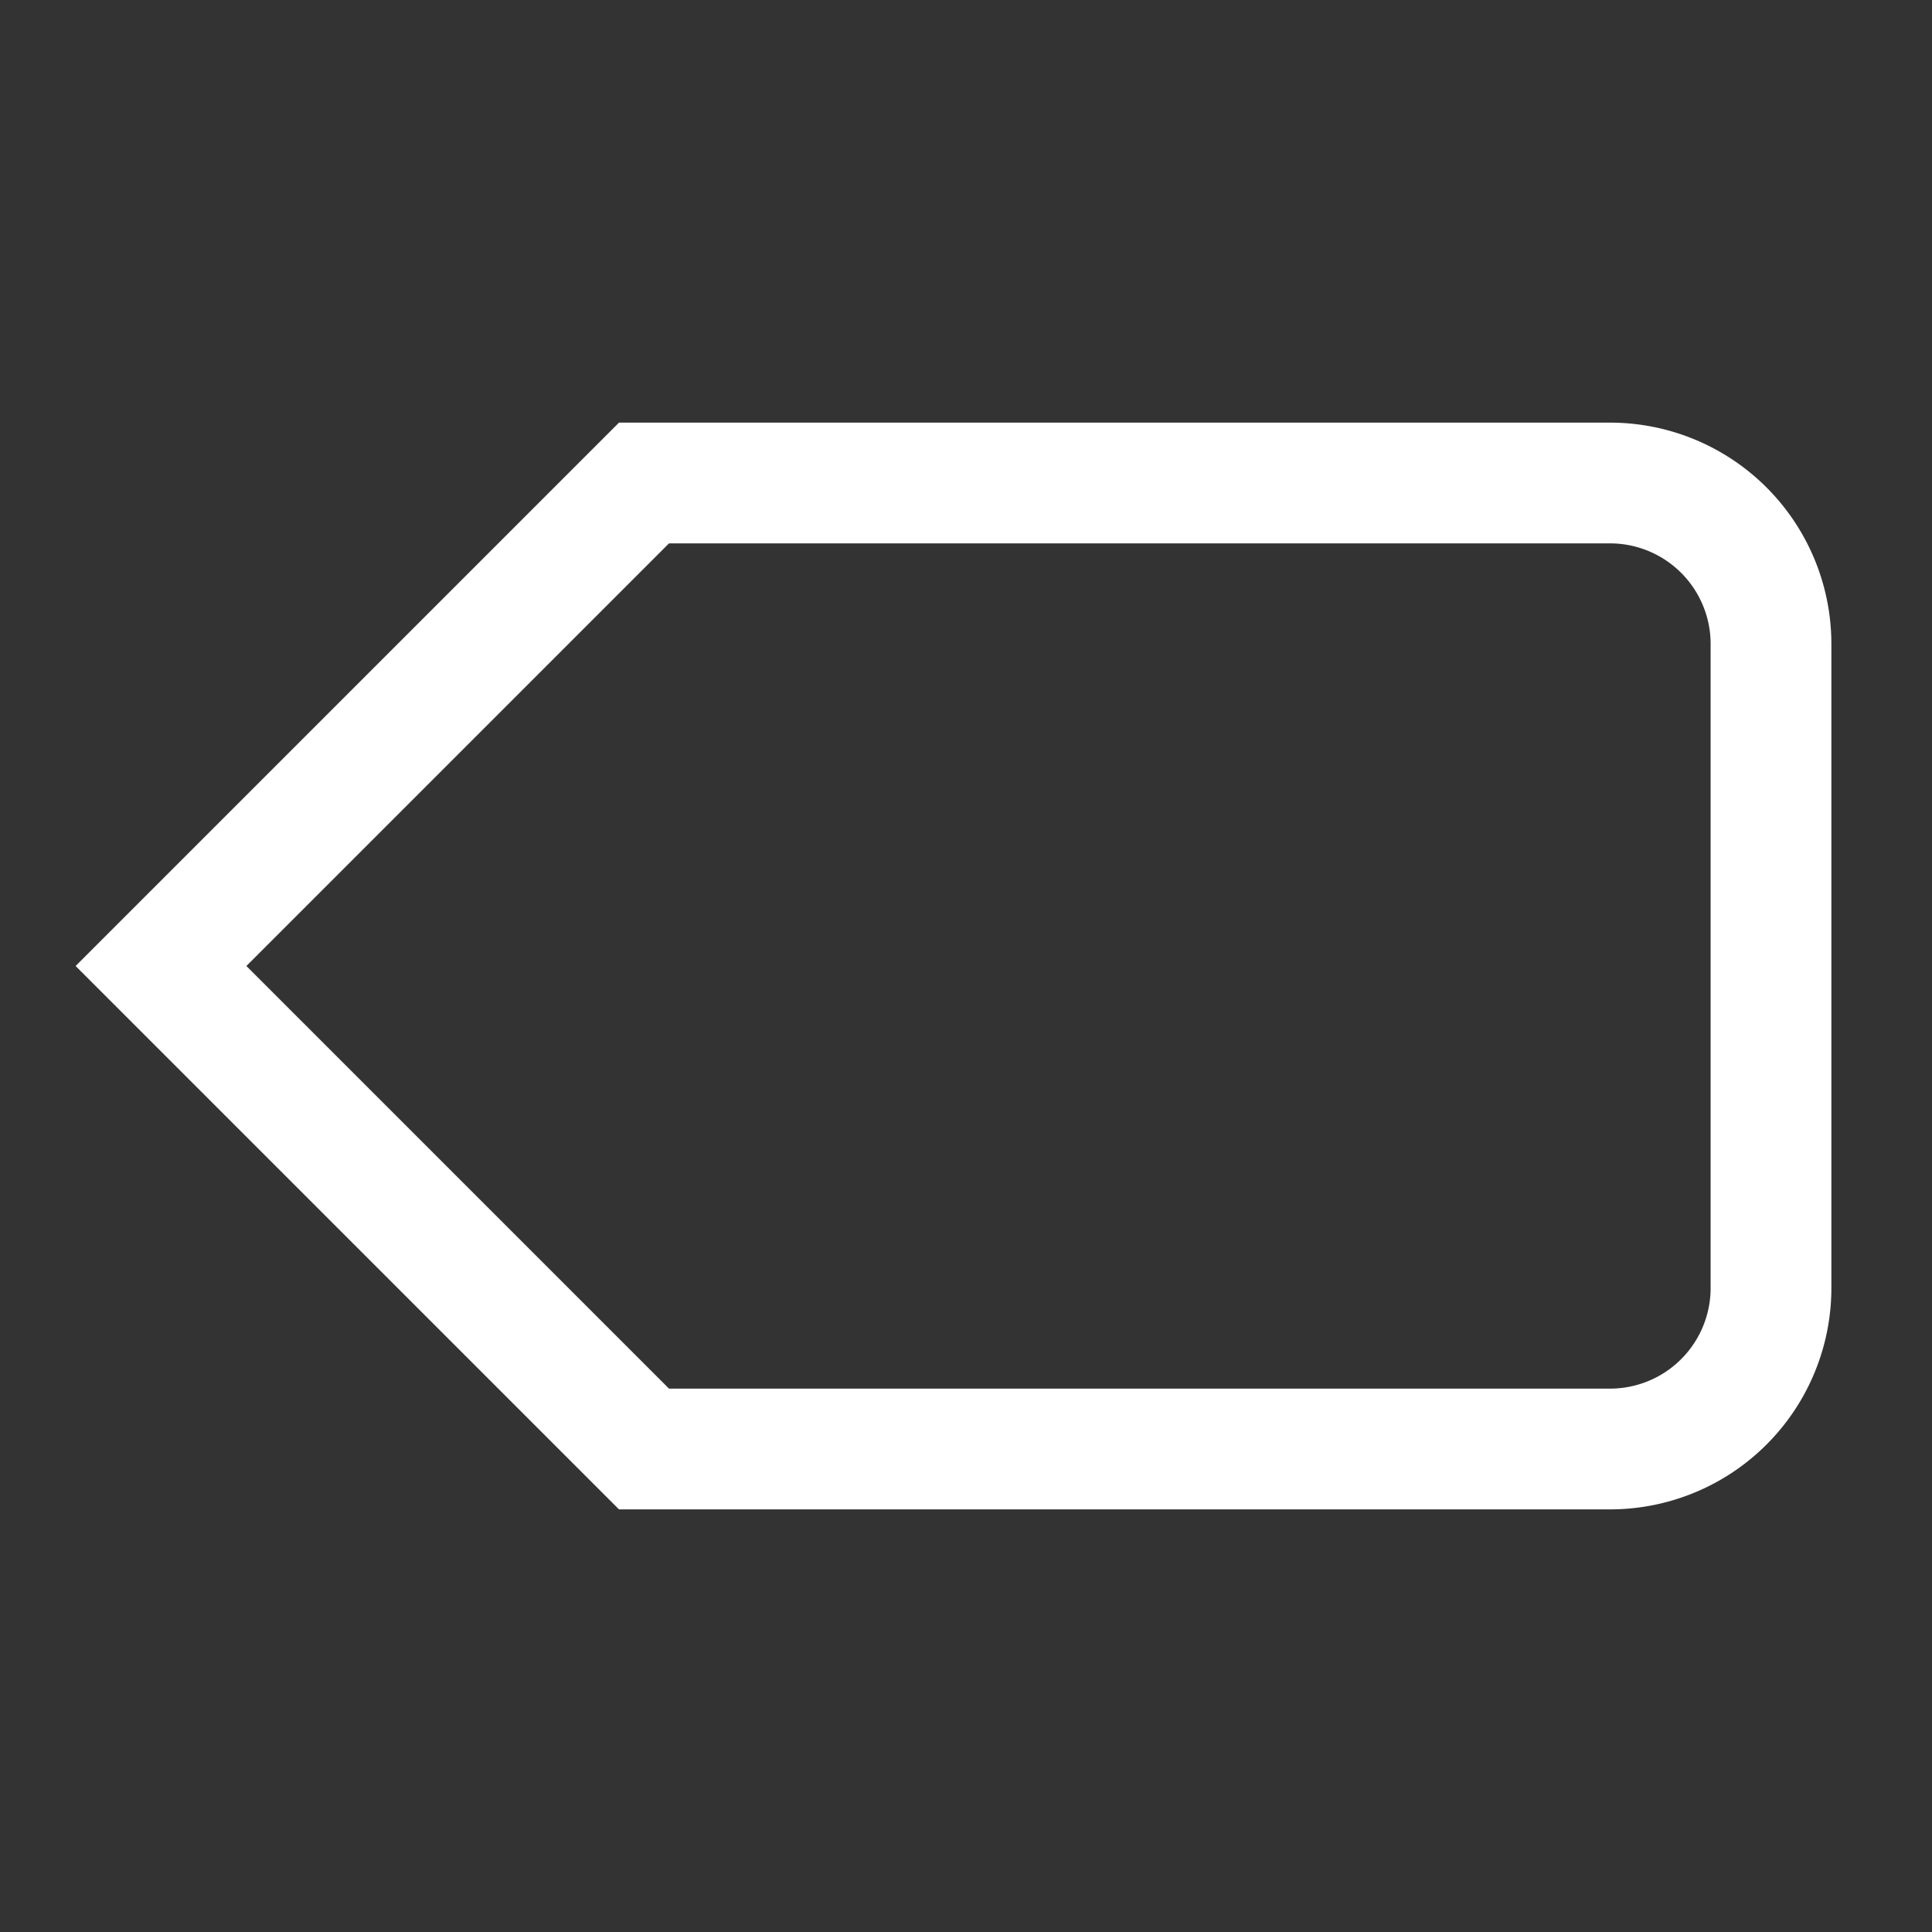 <svg xmlns="http://www.w3.org/2000/svg" width="48" height="48" viewBox="0 0 24 24" aria-labelledby="tagIconTitle" stroke="#fff" stroke-width="1.5" stroke-linecap="square" fill="none" color="#fff"><rect x="0" y="0" width="24" height="24" fill="#333333" stroke="none"/><path d="M8 18l-6-6 6-6h12a2 2 0 012 2v8a2 2 0 01-2 2H8z"/></svg>